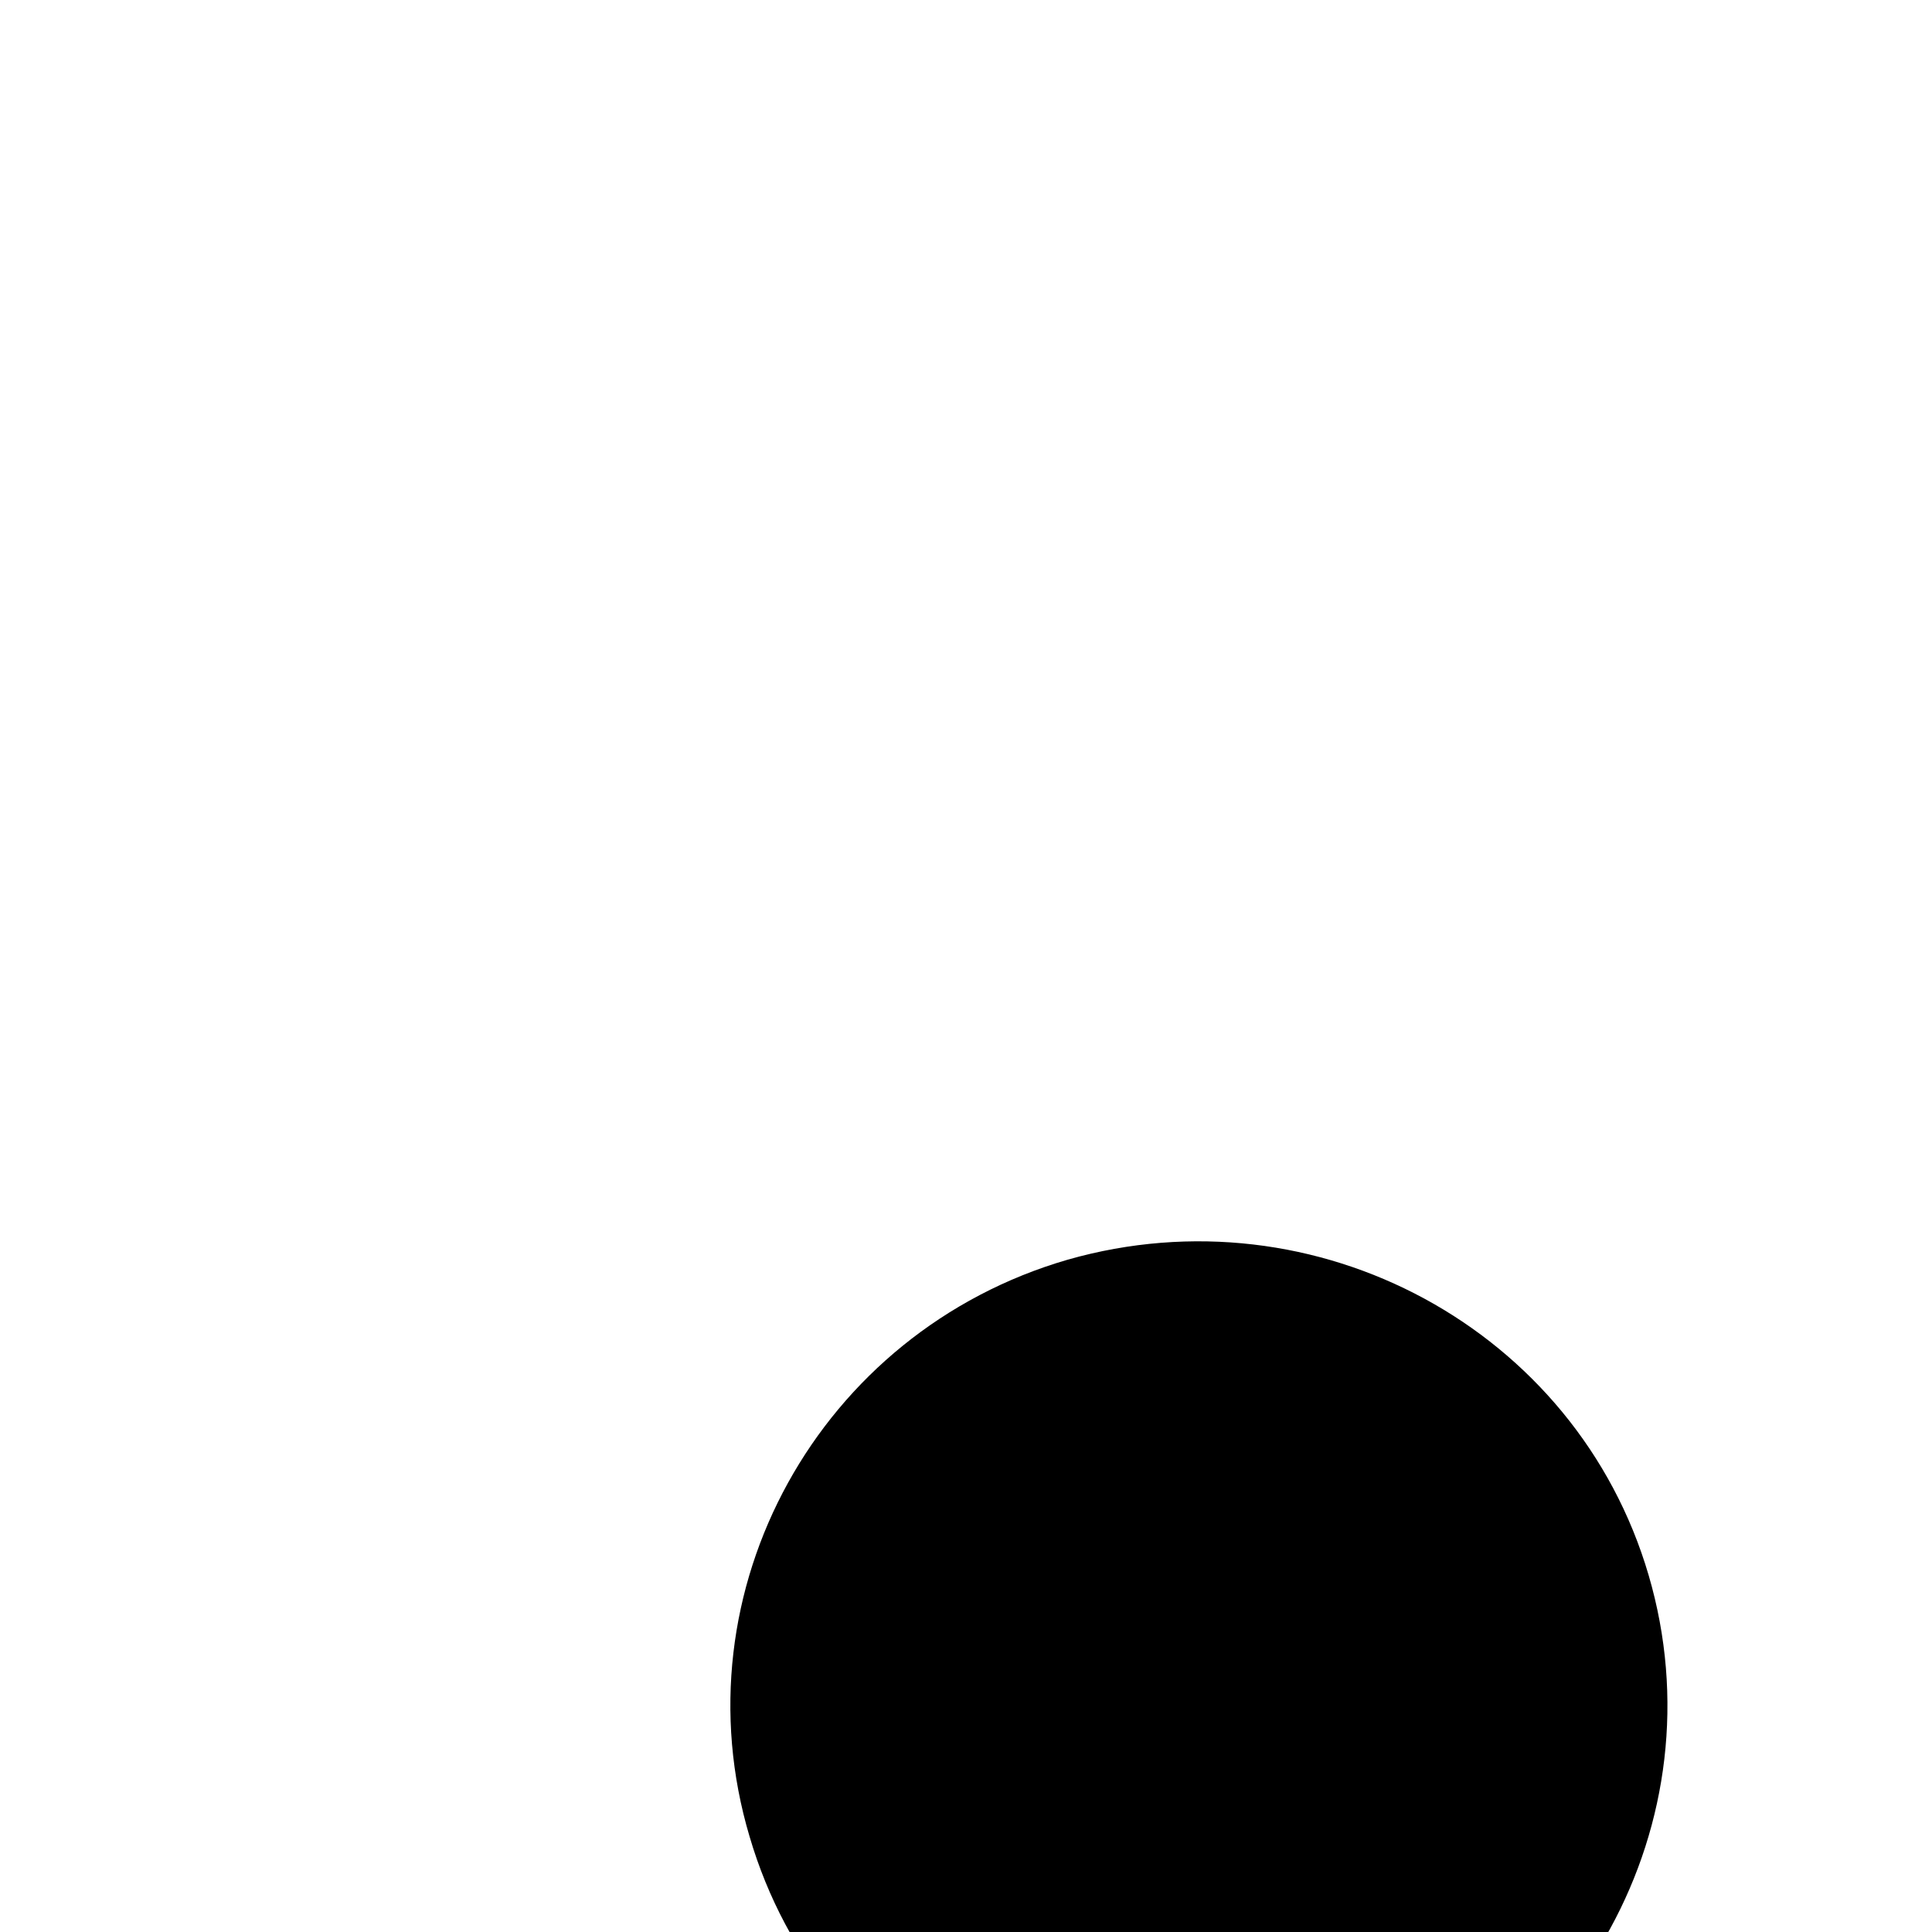 <?xml version="1.0" encoding="UTF-8"?>
<svg height="15" width="15" version="1.2" baseProfile="tiny" xmlns="http://www.w3.org/2000/svg" viewBox="0 0 15 15" overflow="inherit">
  <path d="M42.6 37.17c1.84 -0.6 2.83 -2.56 2.22 -4.38l-1.33 0.43c0.36 1.09 -0.24 2.27 -1.33 2.63l-35.03 11.84l0.45 1.31l35.02 -11.83zm-32.26 -20.46c1.92 -0.56 3.02 -2.57 2.46 -4.48c-0.56 -1.91 -2.58 -3 -4.51 -2.45c-1.93 0.56 -3.04 2.57 -2.47 4.48c0.56 1.91 2.58 3.01 4.51 2.45zm-1.49 5c-1.92 -3.63 3.58 -6.56 5.61 -3.05l3.95 7.45l7.52 -2.12c1.24 -0.35 2.96 1 2.96 2.58l0.04 10.62c0.01 2.63 -3.93 2.64 -3.93 -0.02c-0.01 -2.47 -0.08 -7.73 -0.08 -7.73l-7.85 2.34c-1.72 0.49 -3.14 -0.36 -3.81 -1.62l-4.42 -8.45zm12.14 1.68v-22.39h-2v22.82zm-15.76 3.16c-1.08 -2.11 1.71 -3.51 2.79 -1.4l3.4 6.6c0.74 1.37 2.18 2.3 3.84 2.3c0.52 0 1 -0.13 1.48 -0.23l4.28 -1.24c2.27 -0.68 3.15 2.29 0.86 2.96l-4.5 1.3c-0.67 0.21 -1.4 0.32 -2.15 0.32c-2.9 0 -5.4 -1.63 -6.63 -4.01l-3.36 -6.59z"/>
</svg>
